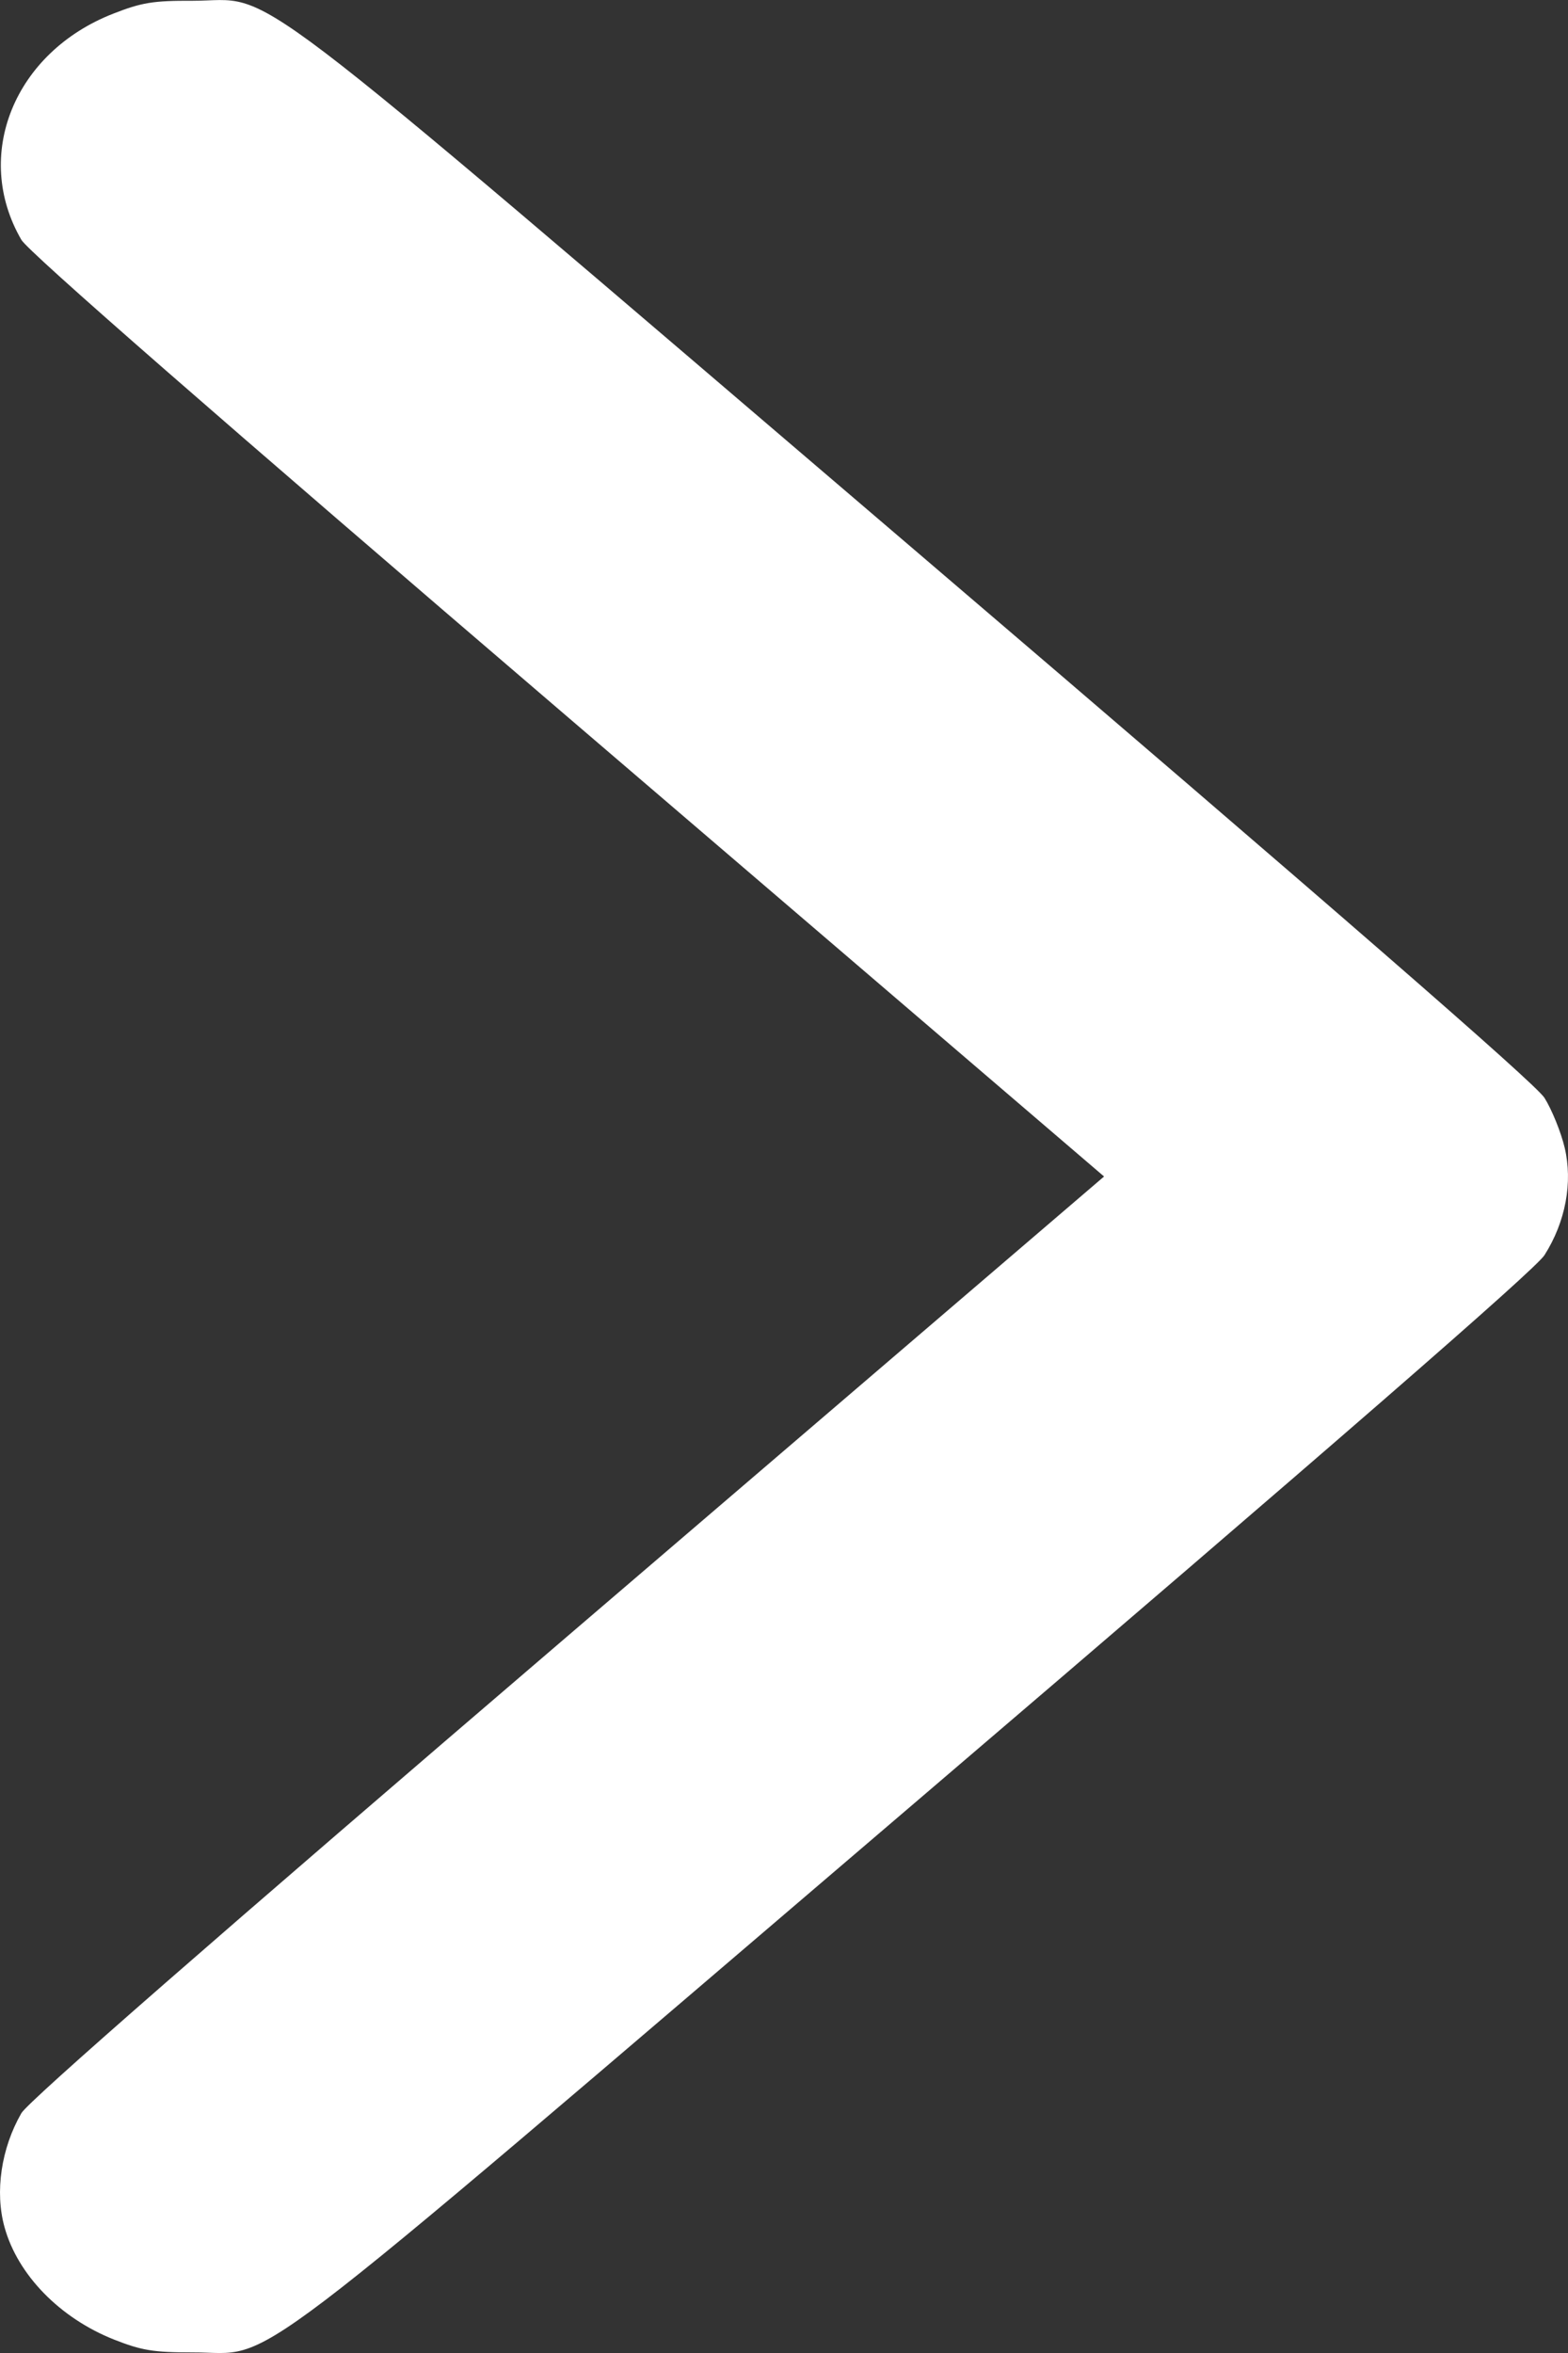 <svg width="8" height="12" viewBox="0 0 8 12" fill="none" xmlns="http://www.w3.org/2000/svg">
<rect x="0" y="0" width="8" height="12" fill="#333333" stroke="none"/>
<path fill-rule="evenodd" clip-rule="evenodd" d="M0.023 11.358C0.09 11.601 0.305 11.822 0.583 11.932C0.723 11.987 0.783 11.997 0.981 11.997C1.42 11.995 1.124 12.221 4.664 9.197C6.799 7.373 7.834 6.474 7.88 6.401C7.988 6.231 8.025 6.03 7.983 5.853C7.964 5.773 7.917 5.658 7.88 5.599C7.834 5.526 6.799 4.627 4.664 2.803C1.123 -0.221 1.42 0.004 0.981 0.004C0.782 0.003 0.722 0.013 0.577 0.07C0.073 0.267 -0.141 0.792 0.109 1.223C0.144 1.284 1.117 2.133 2.898 3.658L5.633 6L2.898 8.342C1.11 9.873 0.144 10.716 0.109 10.777C0.006 10.956 -0.027 11.178 0.023 11.358Z" fill="white"/>
</svg>
